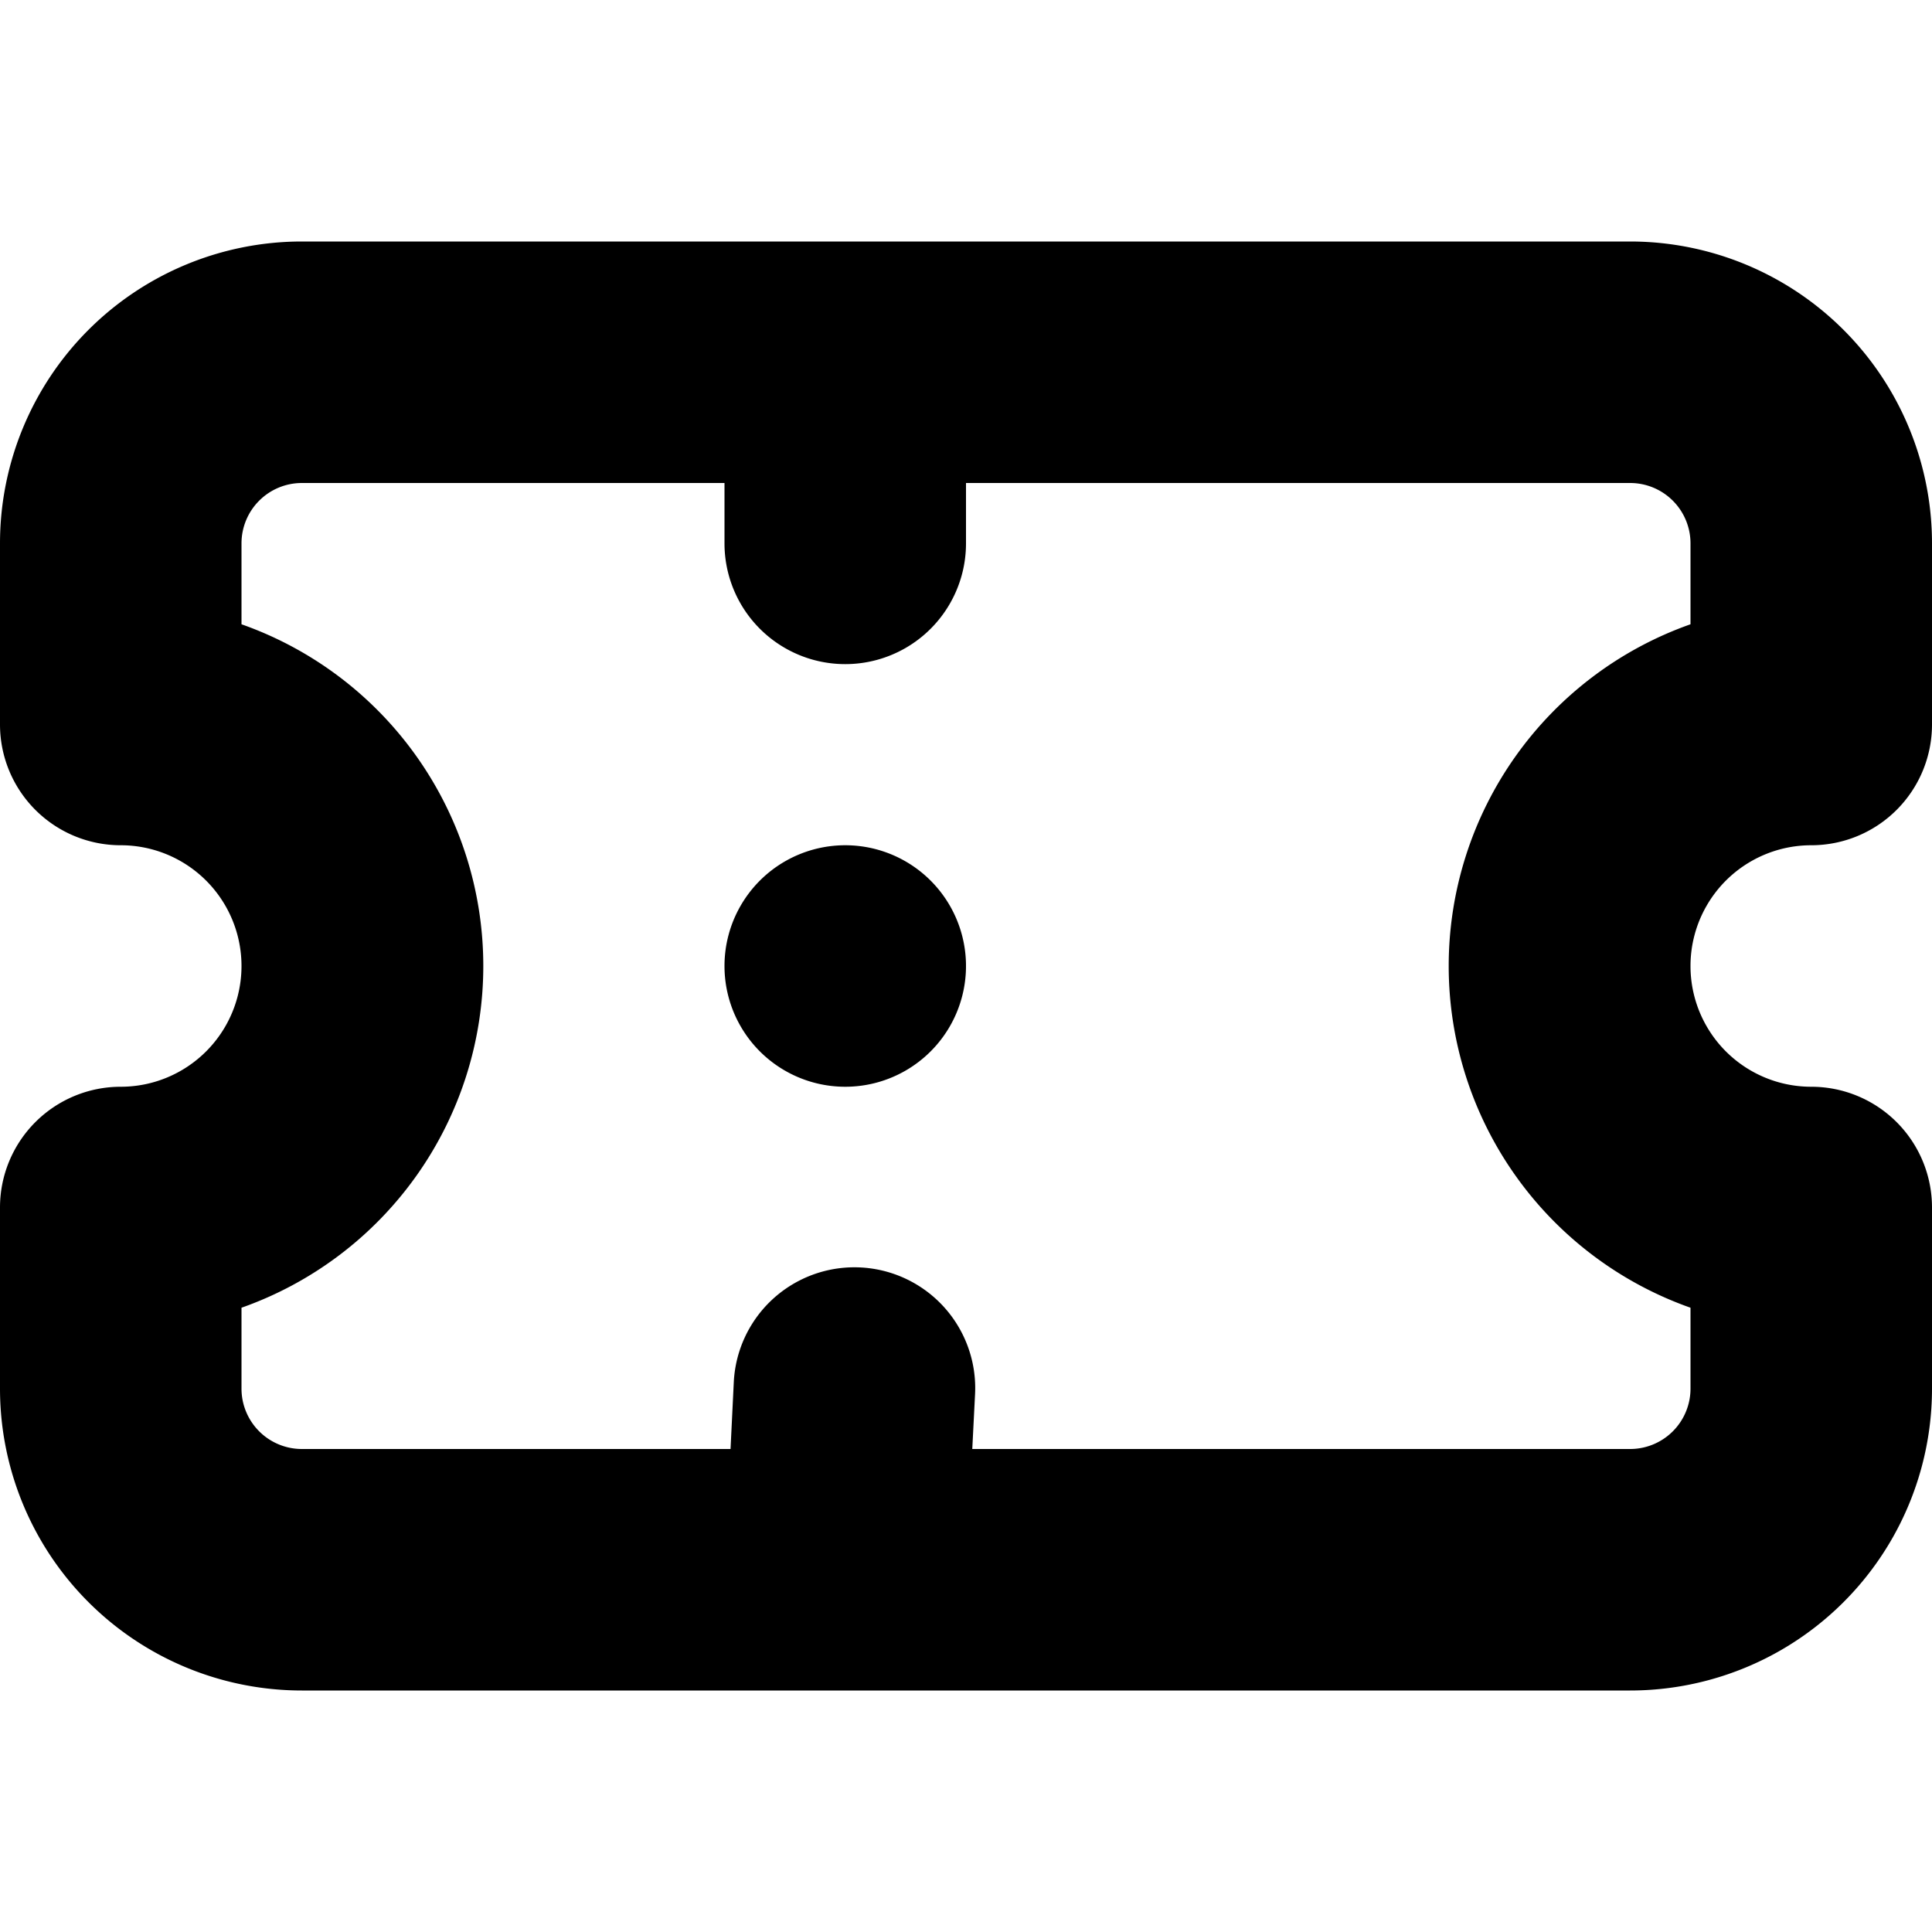 <svg viewBox="0 0 16 16" xmlns="http://www.w3.org/2000/svg">
  <path
    fill-rule="evenodd"
    clip-rule="evenodd"
    d="M2.5 2A2.5 2.5 0 0 0 0 4.5V6a1 1 0 0 0 1 1 1 1 0 1 1 0 2 1 1 0 0 0-1 1v1.5A2.5 2.5 0 0 0 2.5 14h11a2.5 2.5 0 0 0 2.5-2.5V10a1 1 0 0 0-1-1 1 1 0 1 1 0-2 1 1 0 0 0 1-1V4.5A2.5 2.5 0 0 0 13.5 2h-11ZM6 4v.5a1 1 0 0 0 2 0V4h5.5a.5.5 0 0 1 .5.5v.67a3.001 3.001 0 0 0 0 5.66v.67a.5.5 0 0 1-.5.5H8.052l.023-.454a1 1 0 1 0-1.998-.101L6.05 12H2.5a.5.5 0 0 1-.5-.5v-.67a3.001 3.001 0 0 0 0-5.66V4.5a.5.5 0 0 1 .5-.5H6Zm1 5a1 1 0 1 0 0-2 1 1 0 0 0 0 2Z"
  />
</svg>
